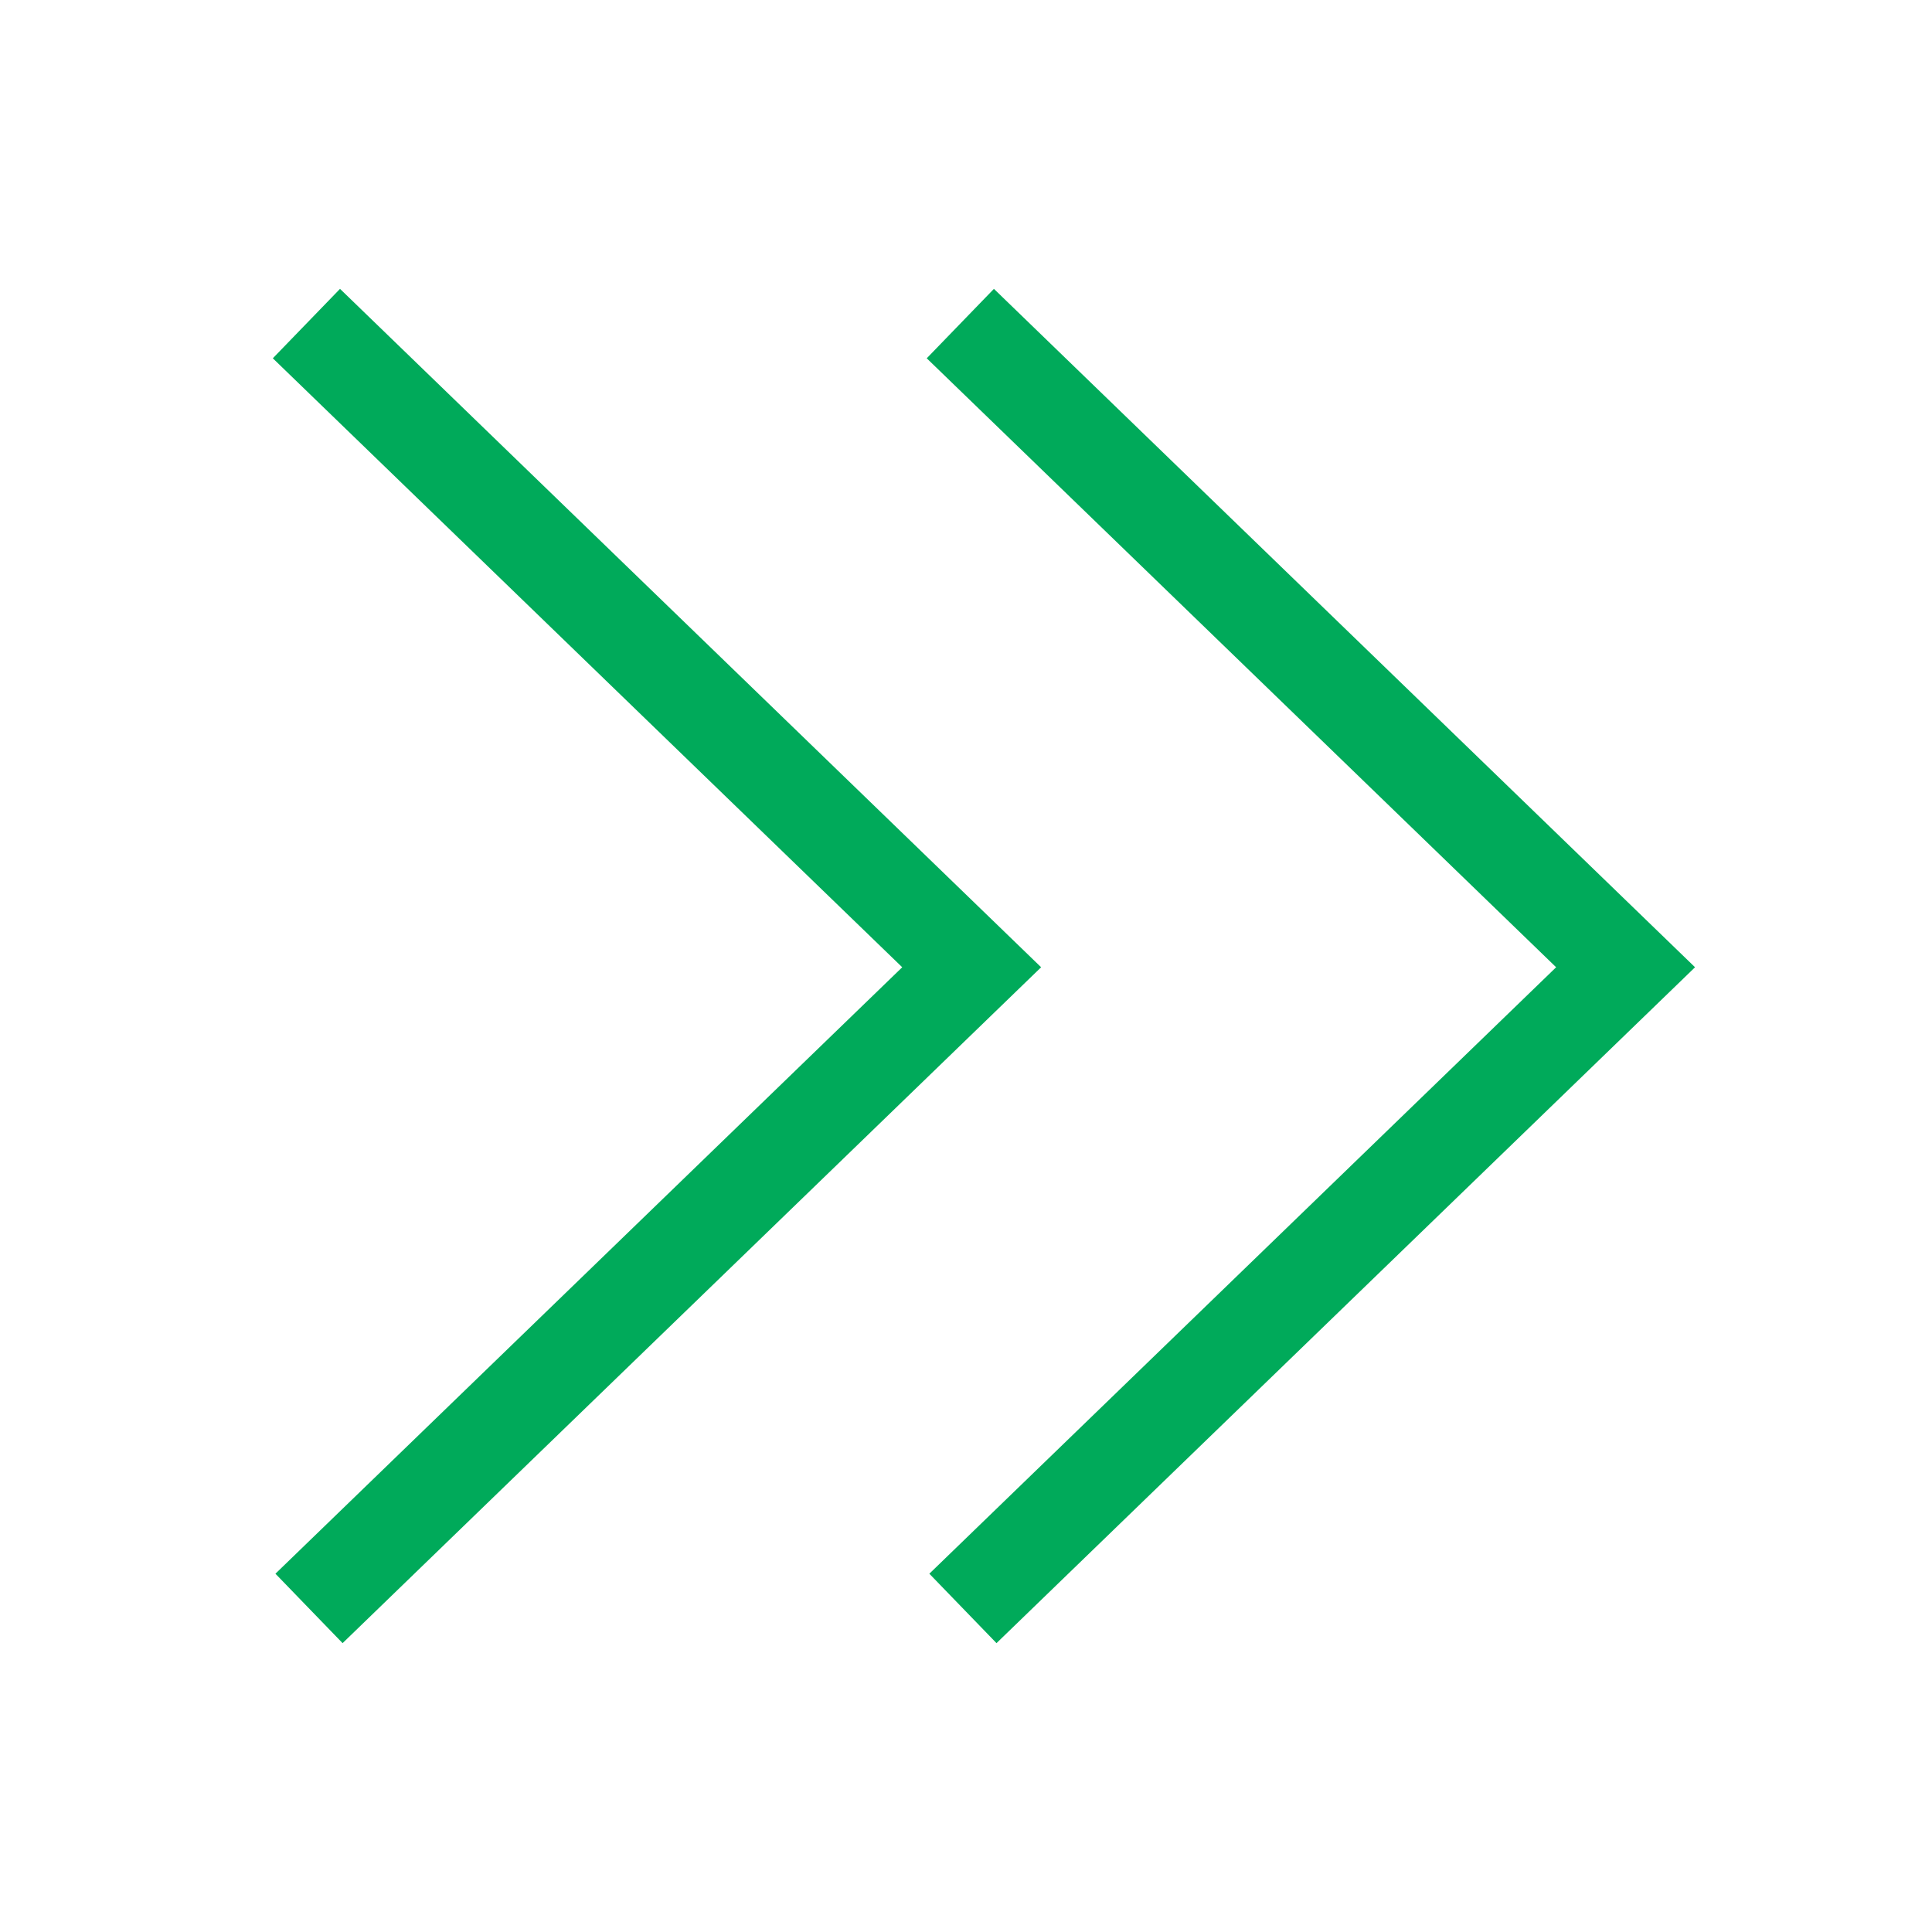 <?xml version="1.0" encoding="UTF-8"?>
<svg id="Layer_3" data-name="Layer 3" xmlns="http://www.w3.org/2000/svg" viewBox="0 0 800 800">
  <defs>
    <style>
      .cls-1 {
        fill: #00aa5a;
      }
    </style>
  </defs>
  <polygon class="cls-1" points="411.56 119.61 383.74 148.36 644.36 400.52 384.82 651.64 412.63 680.39 701.88 400.52 411.56 119.61"/>
  <polygon class="cls-1" points="140.79 119.61 112.97 148.36 373.59 400.52 114.05 651.64 141.86 680.39 431.11 400.52 140.79 119.61"/>
</svg>